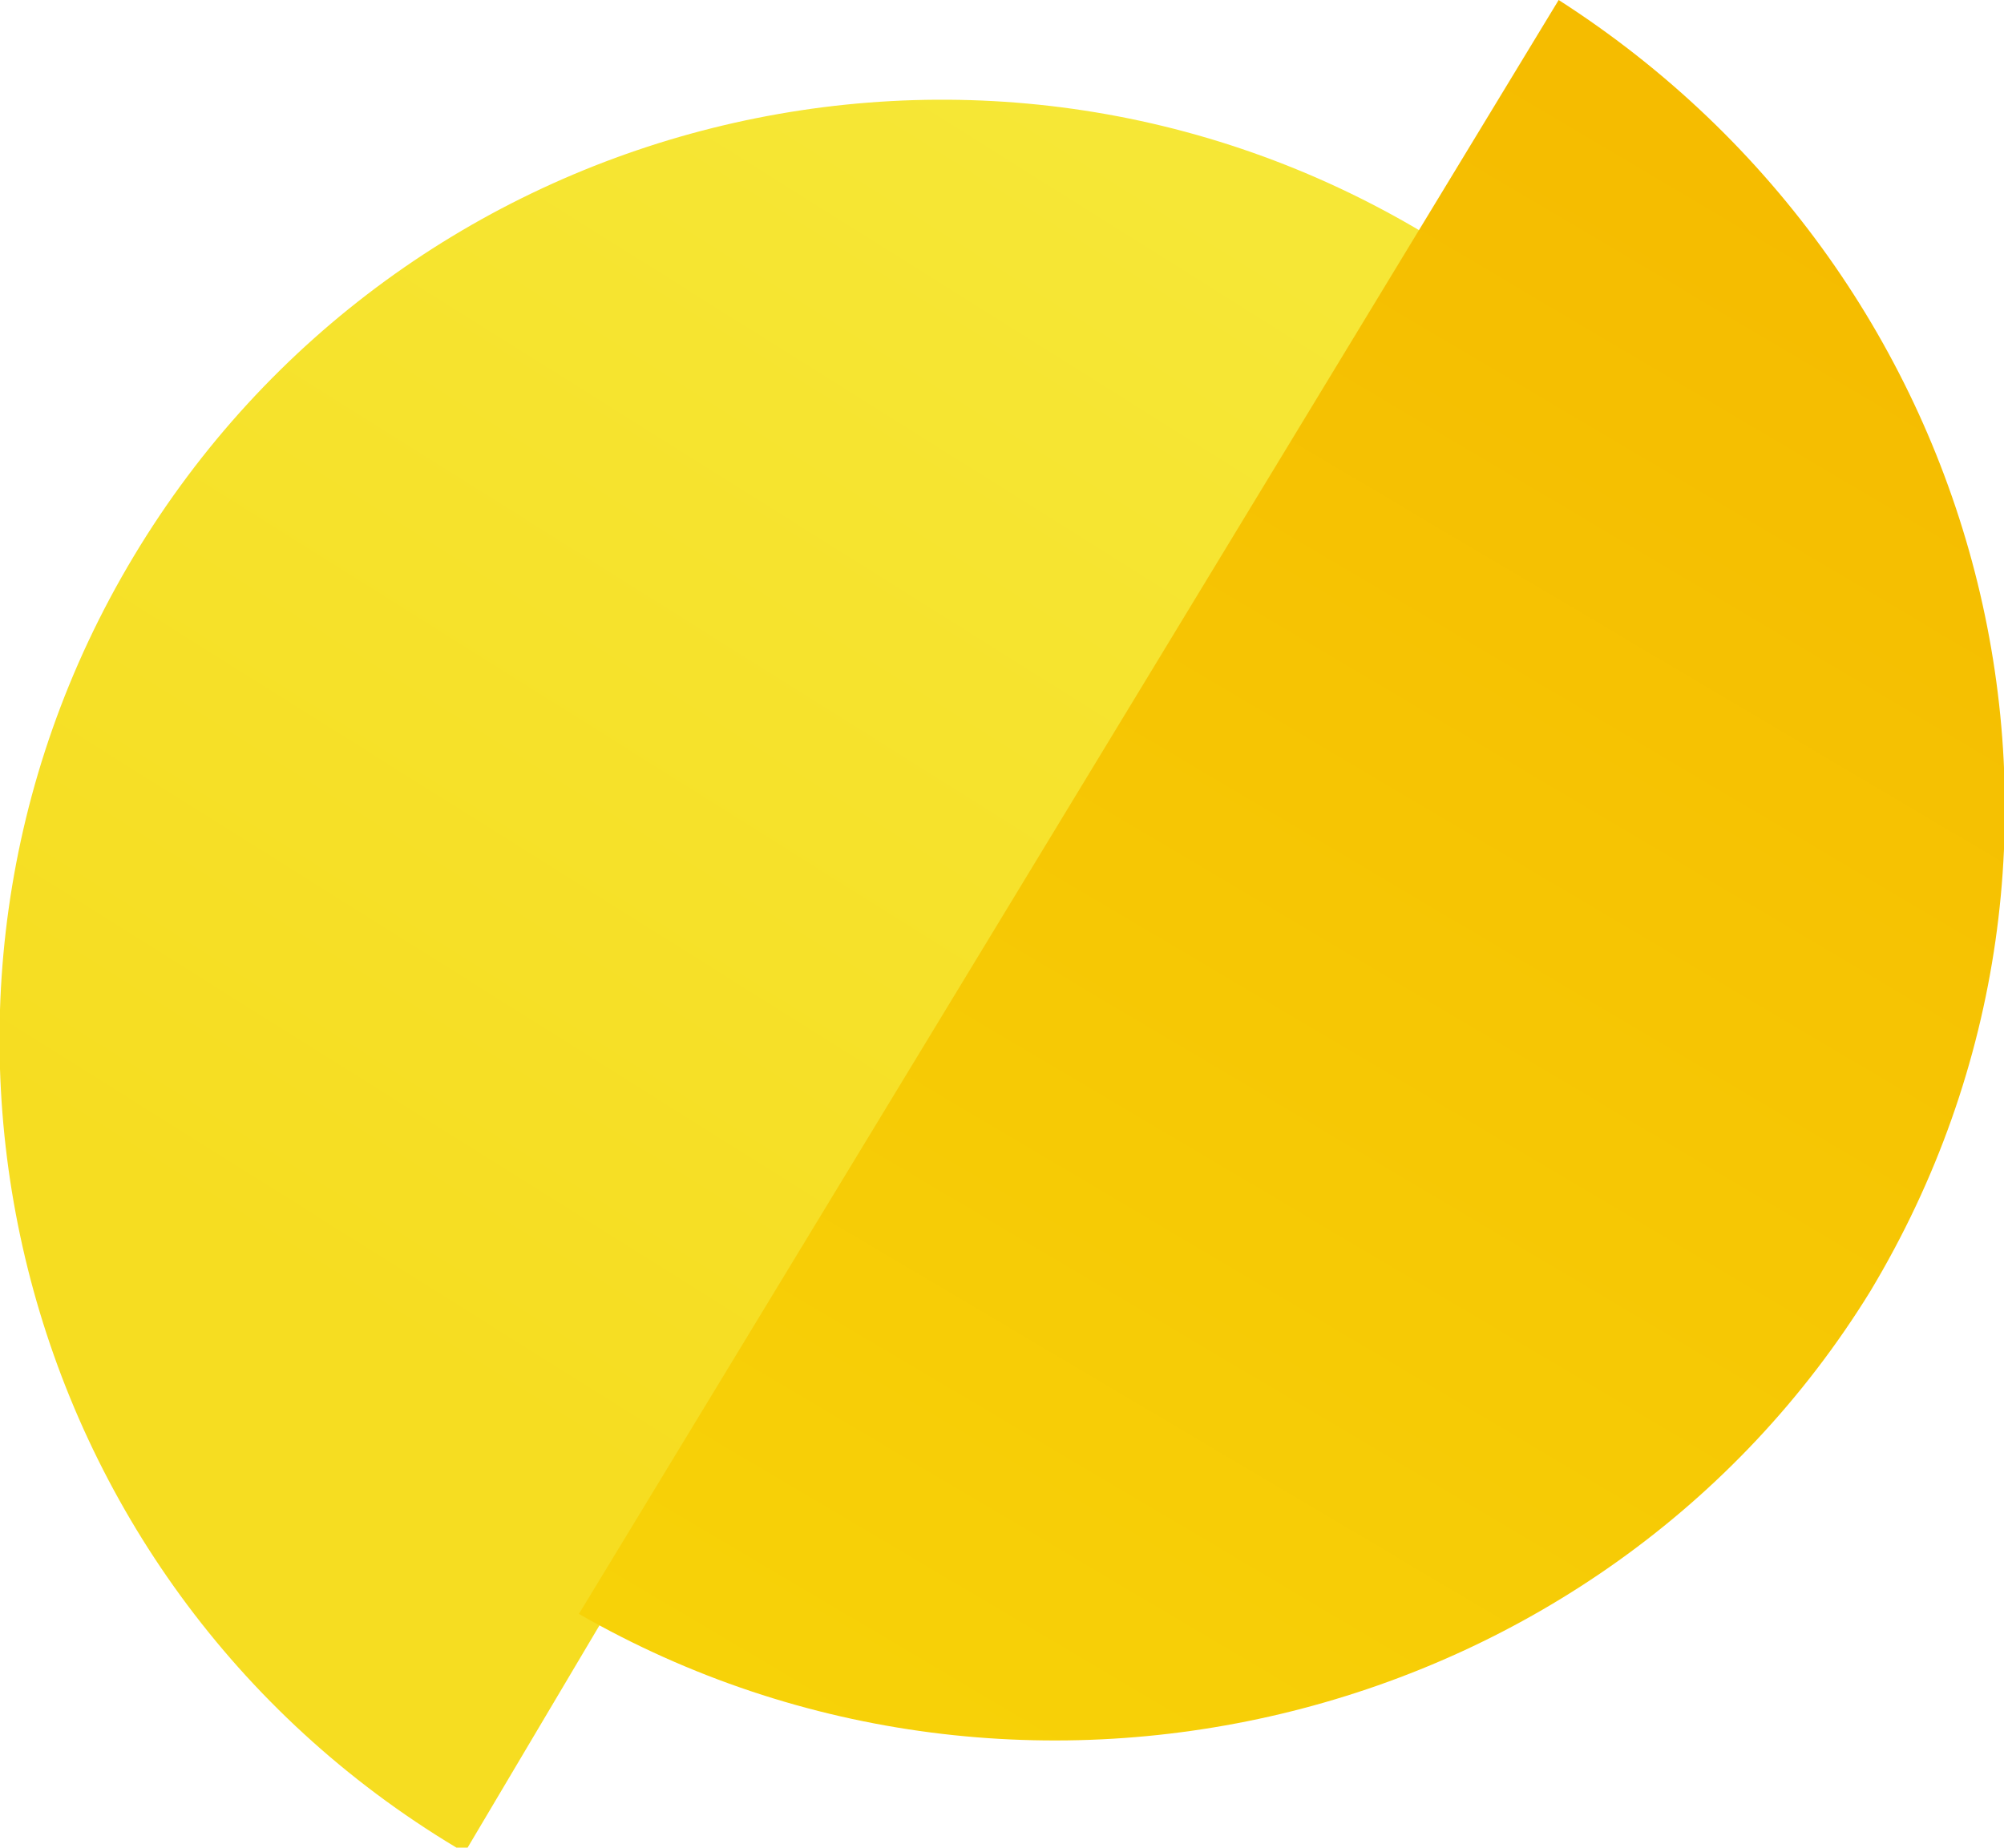 <svg version="1.1" id="Layer_1" xmlns="http://www.w3.org/2000/svg" x="0" y="0" width="18" height="16.6" viewBox="0 0 18 16.6" xml:space="preserve"><linearGradient id="SVGID_1_" gradientUnits="userSpaceOnUse" x1="9.031" y1=".676" x2="2.326" y2="11.345"><stop offset="0" stop-color="#f6e736"/><stop offset="1" stop-color="#f6dd21"/></linearGradient><path d="M12.8 2.1C8.8-.3 3.6 1 1.2 5c-2.4 4-1.1 9.2 2.9 11.6h.1l8.6-14.5c.1 0 0 0 0 0z" fill="url(#SVGID_1_)"/><linearGradient id="SVGID_2_" gradientUnits="userSpaceOnUse" x1="17.208" y1="2.548" x2="8.902" y2="16.569"><stop offset="0" stop-color="#f5bc00"/><stop offset="1" stop-color="#f7d208"/></linearGradient><path d="M16.8 11.6c2.4-4 1.1-9.1-2.8-11.6L5.2 14.5c4 2.3 9.2 1 11.6-2.9z" fill="url(#SVGID_2_)"/></svg>